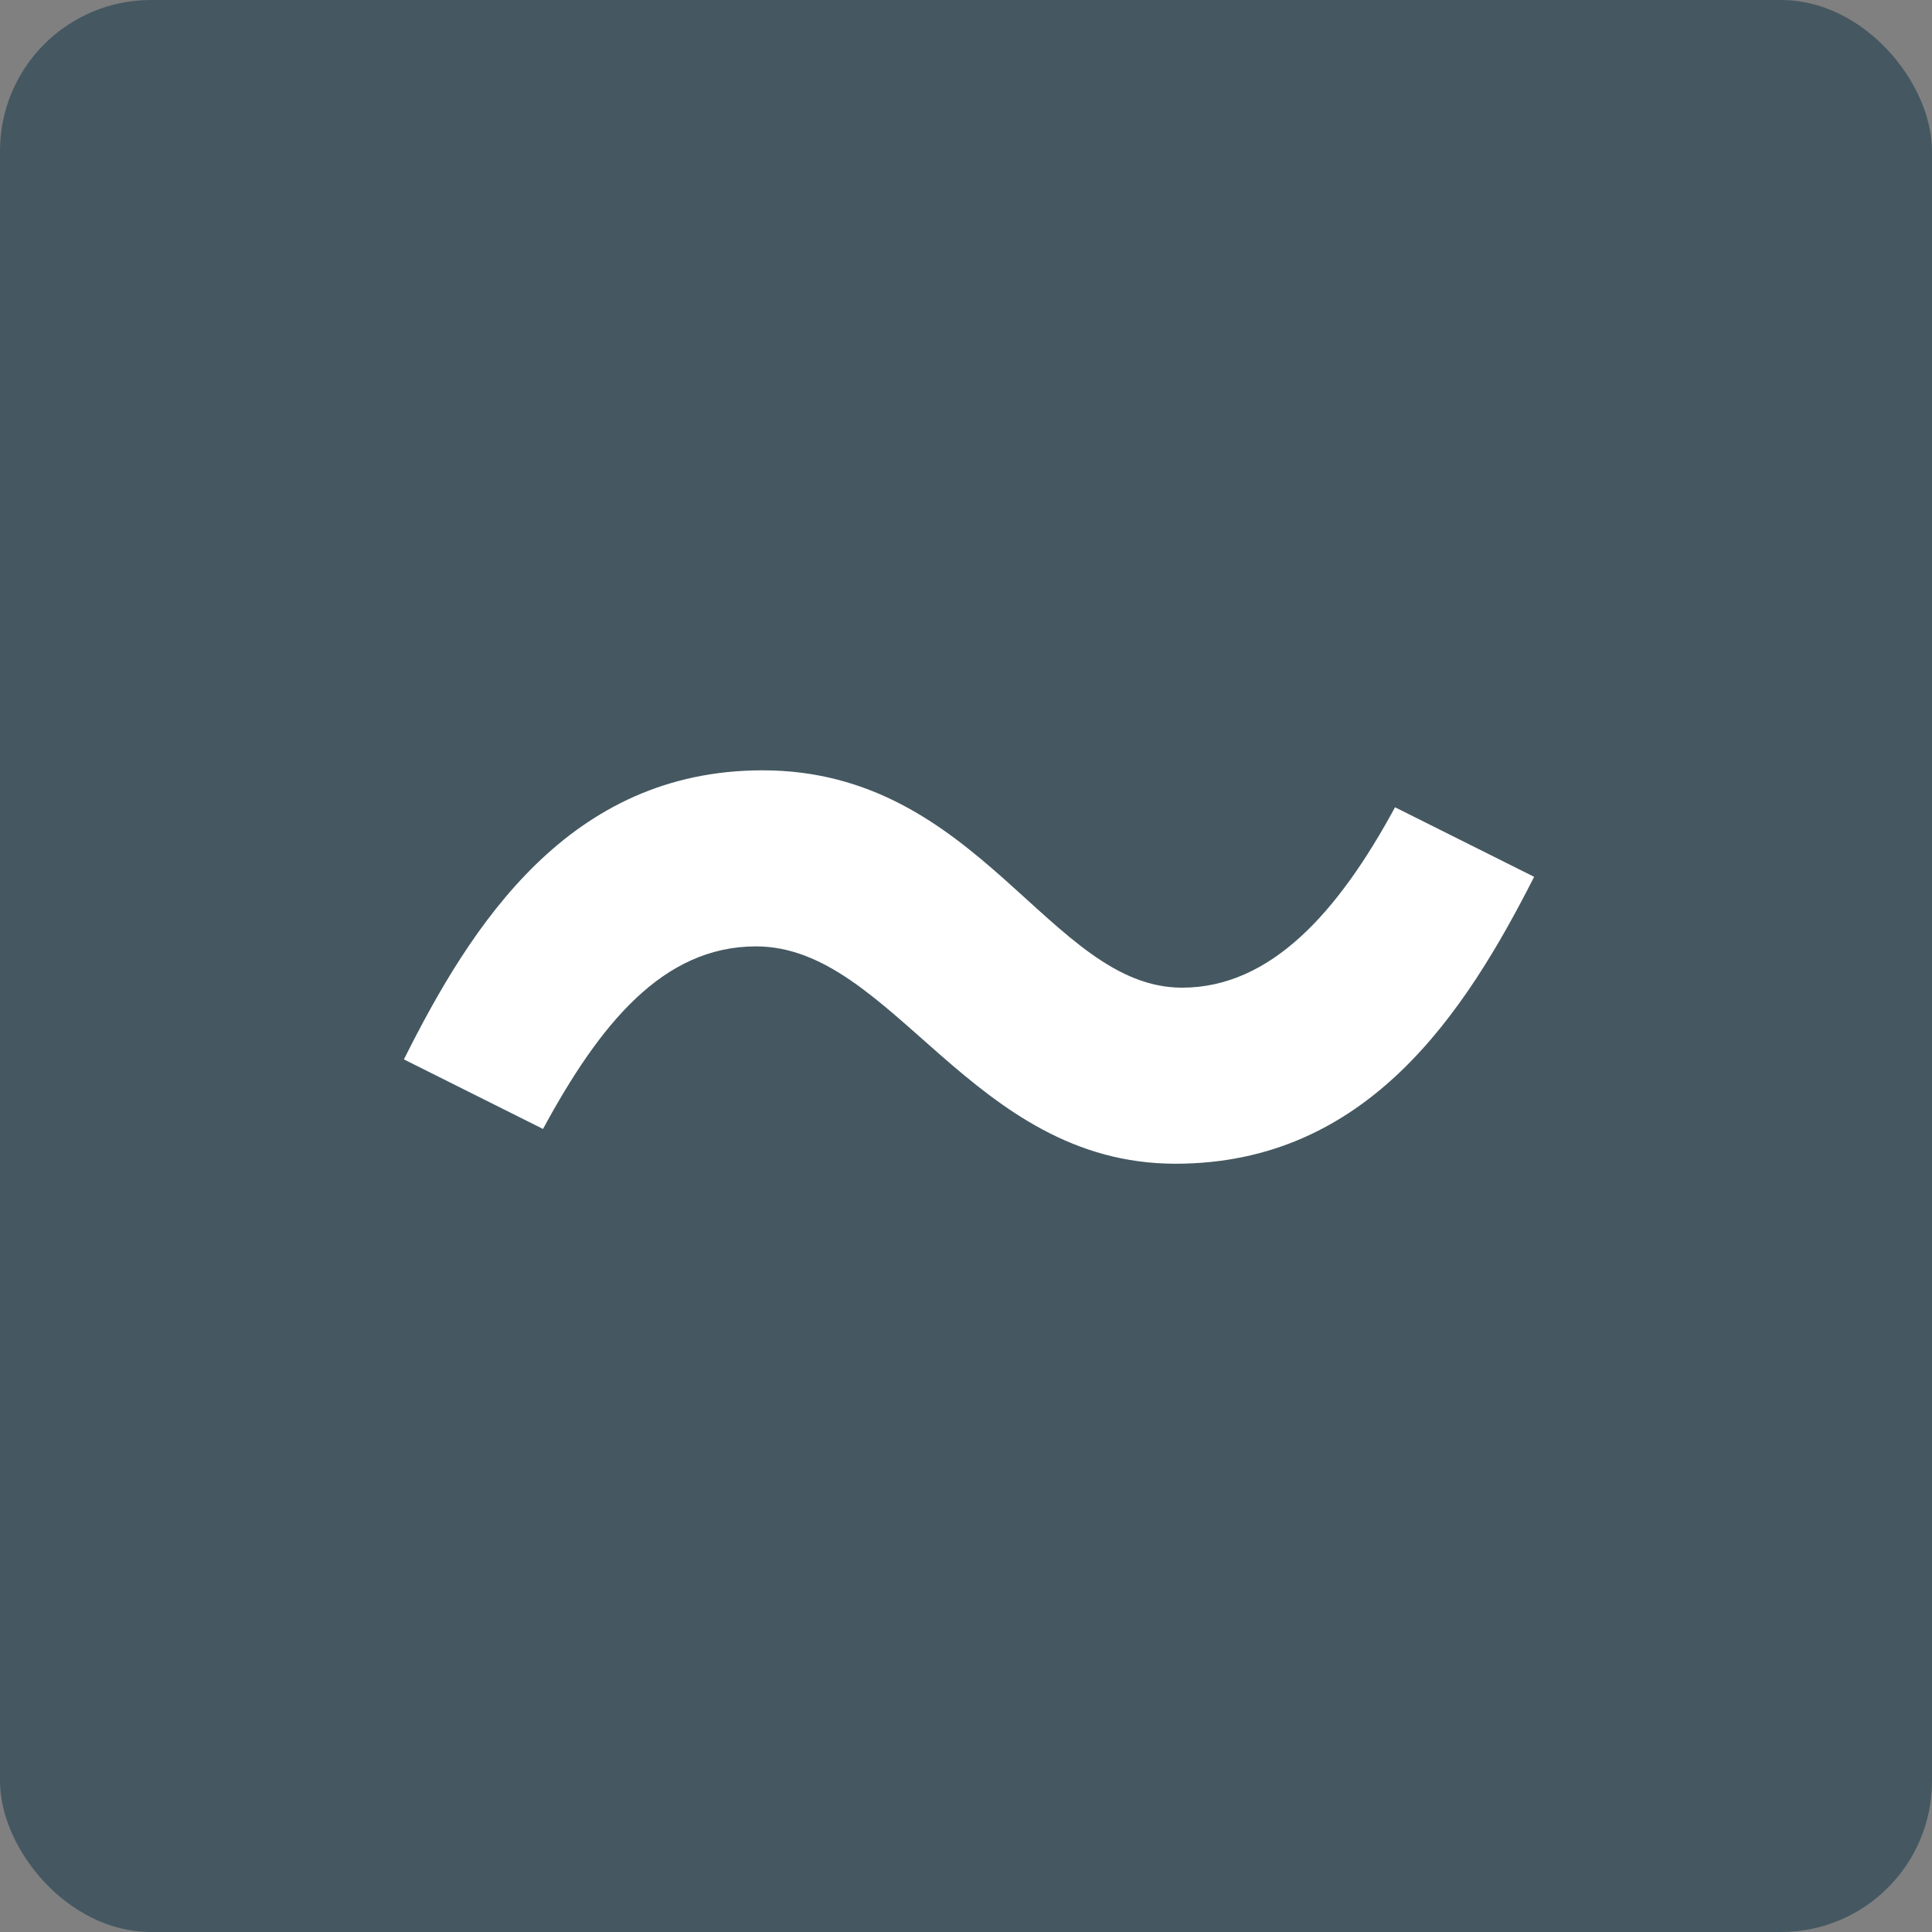 <?xml version="1.0" encoding="UTF-8"?>
<svg width="256px" height="256px" viewBox="0 0 256 256" version="1.1" xmlns="http://www.w3.org/2000/svg" xmlns:xlink="http://www.w3.org/1999/xlink">
    <rect x="0" y="0" width="256" height="256" fill="#808080" stroke="none"/>
    <!-- Generator: Sketch 42 (36781) - http://www.bohemiancoding.com/sketch -->
    <title>lsclogo</title>
    <desc>Created with Sketch.</desc>
    <defs></defs>
    <g id="Page-1" stroke="none" stroke-width="1" fill="none" fill-rule="evenodd">
        <g id="lsclogo">
            <g id="Page-1">
                <rect id="Rectangle" fill="#455861" fill-rule="nonzero" x="0" y="0" width="256" height="256" rx="20"></rect>
                <path d="M101.04,102.072 C75.408,102.072 62.448,122.52 53.52,140.376 L71.952,149.592 C79.44,135.768 87.792,125.4 100.176,125.4 C118.32,125.4 128.688,154.2 155.76,154.2 C181.104,154.2 194.064,134.328 203.28,116.184 L184.848,106.968 C177.36,120.792 168.432,130.872 156.624,130.872 C139.056,130.872 129.84,102.072 101.04,102.072 Z" id="~" fill="#FFFFFF"></path>
            </g>
        </g>
    </g>
</svg>